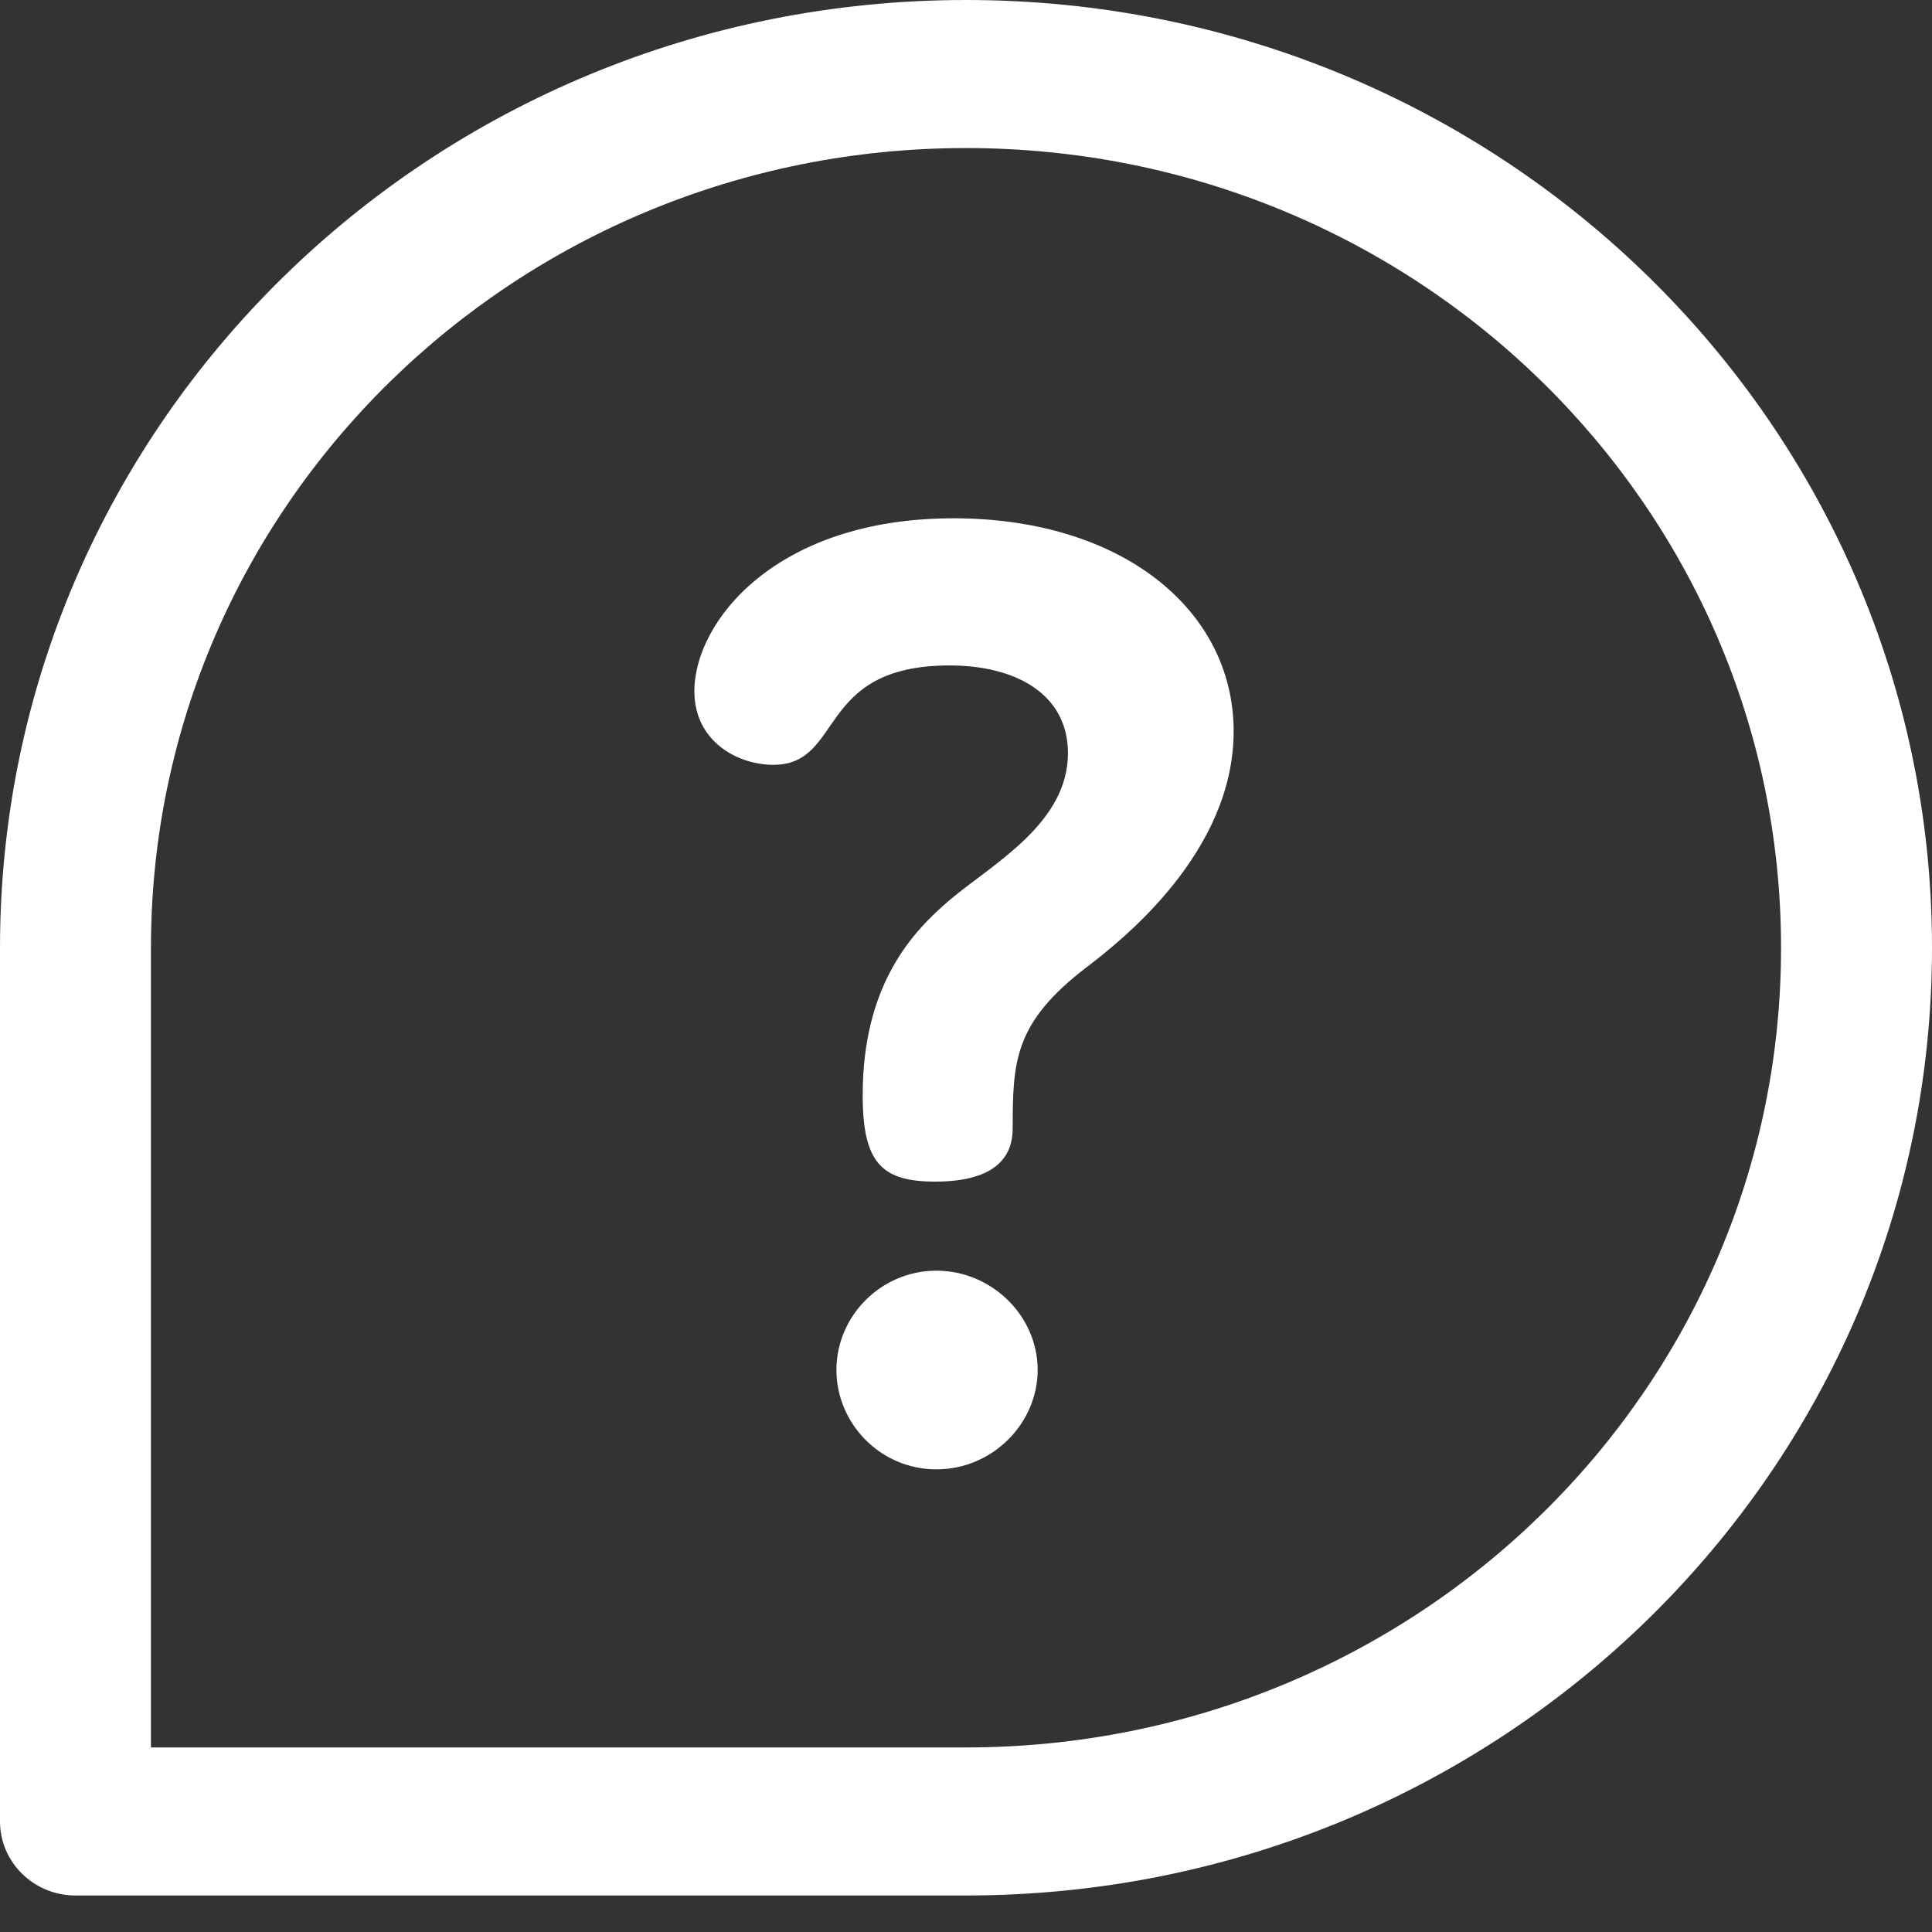 <svg width="30" height="30" viewBox="0 0 30 30" fill="none" xmlns="http://www.w3.org/2000/svg">
<rect x="0" y="0" width="30" height="30" fill="#333333" stroke="none"/>
<path d="M14.54 19.731C13.683 19.731 12.988 20.432 12.988 21.273C12.988 22.095 13.662 22.816 14.54 22.816C15.419 22.816 16.113 22.095 16.113 21.273C16.113 20.432 15.398 19.731 14.54 19.731Z" fill="white"/>
<path d="M14.806 8.048C12.049 8.048 10.782 9.651 10.782 10.733C10.782 11.515 11.456 11.876 12.008 11.876C13.111 11.876 12.661 10.333 14.745 10.333C15.766 10.333 16.583 10.773 16.583 11.695C16.583 12.777 15.439 13.399 14.765 13.96C14.173 14.46 13.396 15.282 13.396 17.005C13.396 18.047 13.682 18.348 14.52 18.348C15.521 18.348 15.725 17.907 15.725 17.526C15.725 16.484 15.745 15.883 16.869 15.022C17.42 14.601 19.156 13.238 19.156 11.355C19.156 9.471 17.42 8.048 14.806 8.048Z" fill="white"/>
<path d="M15 0C6.71 0 0 6.582 0 14.717V28.283C0 28.918 0.525 29.433 1.172 29.433H15C23.29 29.433 30 22.851 30 14.717C30 6.583 23.291 0 15 0ZM15 27.134H2.344V14.717C2.344 7.854 8.004 2.299 15 2.299C21.995 2.299 27.656 7.853 27.656 14.717C27.656 21.579 21.996 27.134 15 27.134Z" fill="white"/>
</svg>

